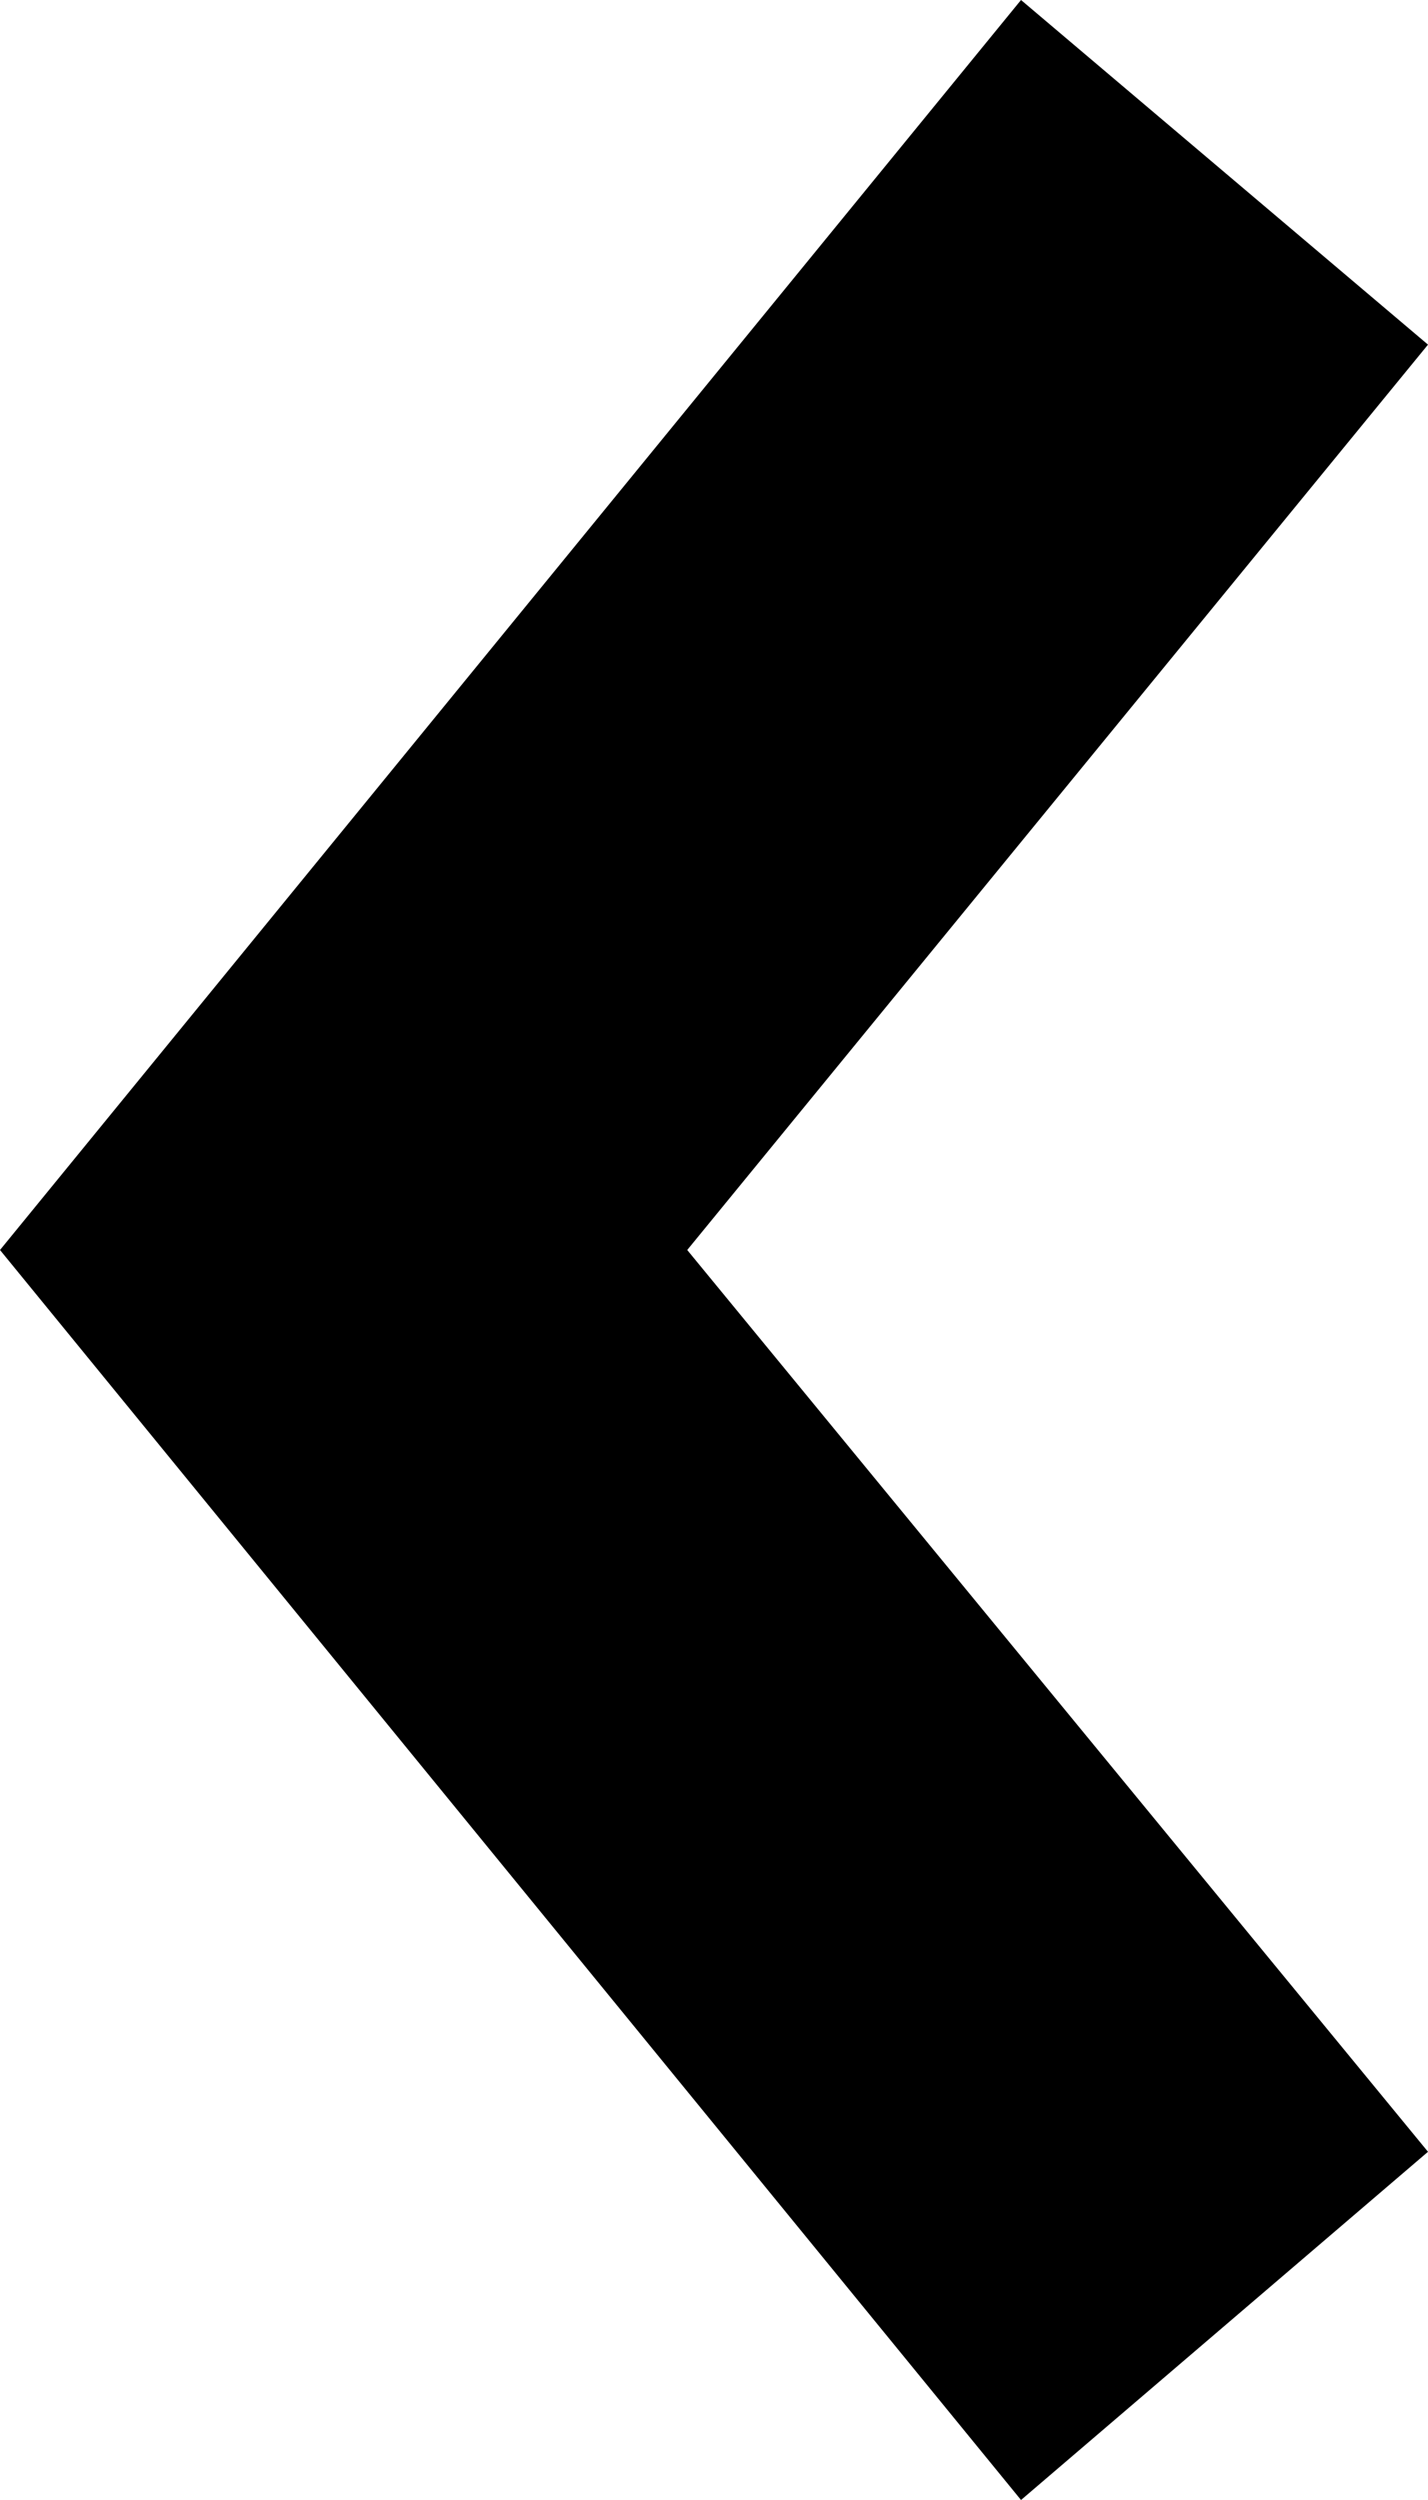 <?xml version="1.0" encoding="UTF-8" standalone="no"?>
<svg width="8px" height="14px" viewBox="0 0 8 14" version="1.1" xmlns="http://www.w3.org/2000/svg" xmlns:xlink="http://www.w3.org/1999/xlink">
    <!-- Generator: Sketch 39.1 (31720) - http://www.bohemiancoding.com/sketch -->
    <title>arrow-left</title>
    <desc>Created with Sketch.</desc>
    <defs></defs>
    <g id="Page-1" stroke="none" stroke-width="1" fill="none" fill-rule="evenodd">
        <g id="arrow-left" fill="currentColor">
            <polygon id="Shape" transform="translate(4, 7) scale(-1, 1) translate(-4, -7) " points="2.28 14 0 12.05 4.15 7 0 1.93 2.28 0 8 7"></polygon>
        </g>
    </g>
</svg>
